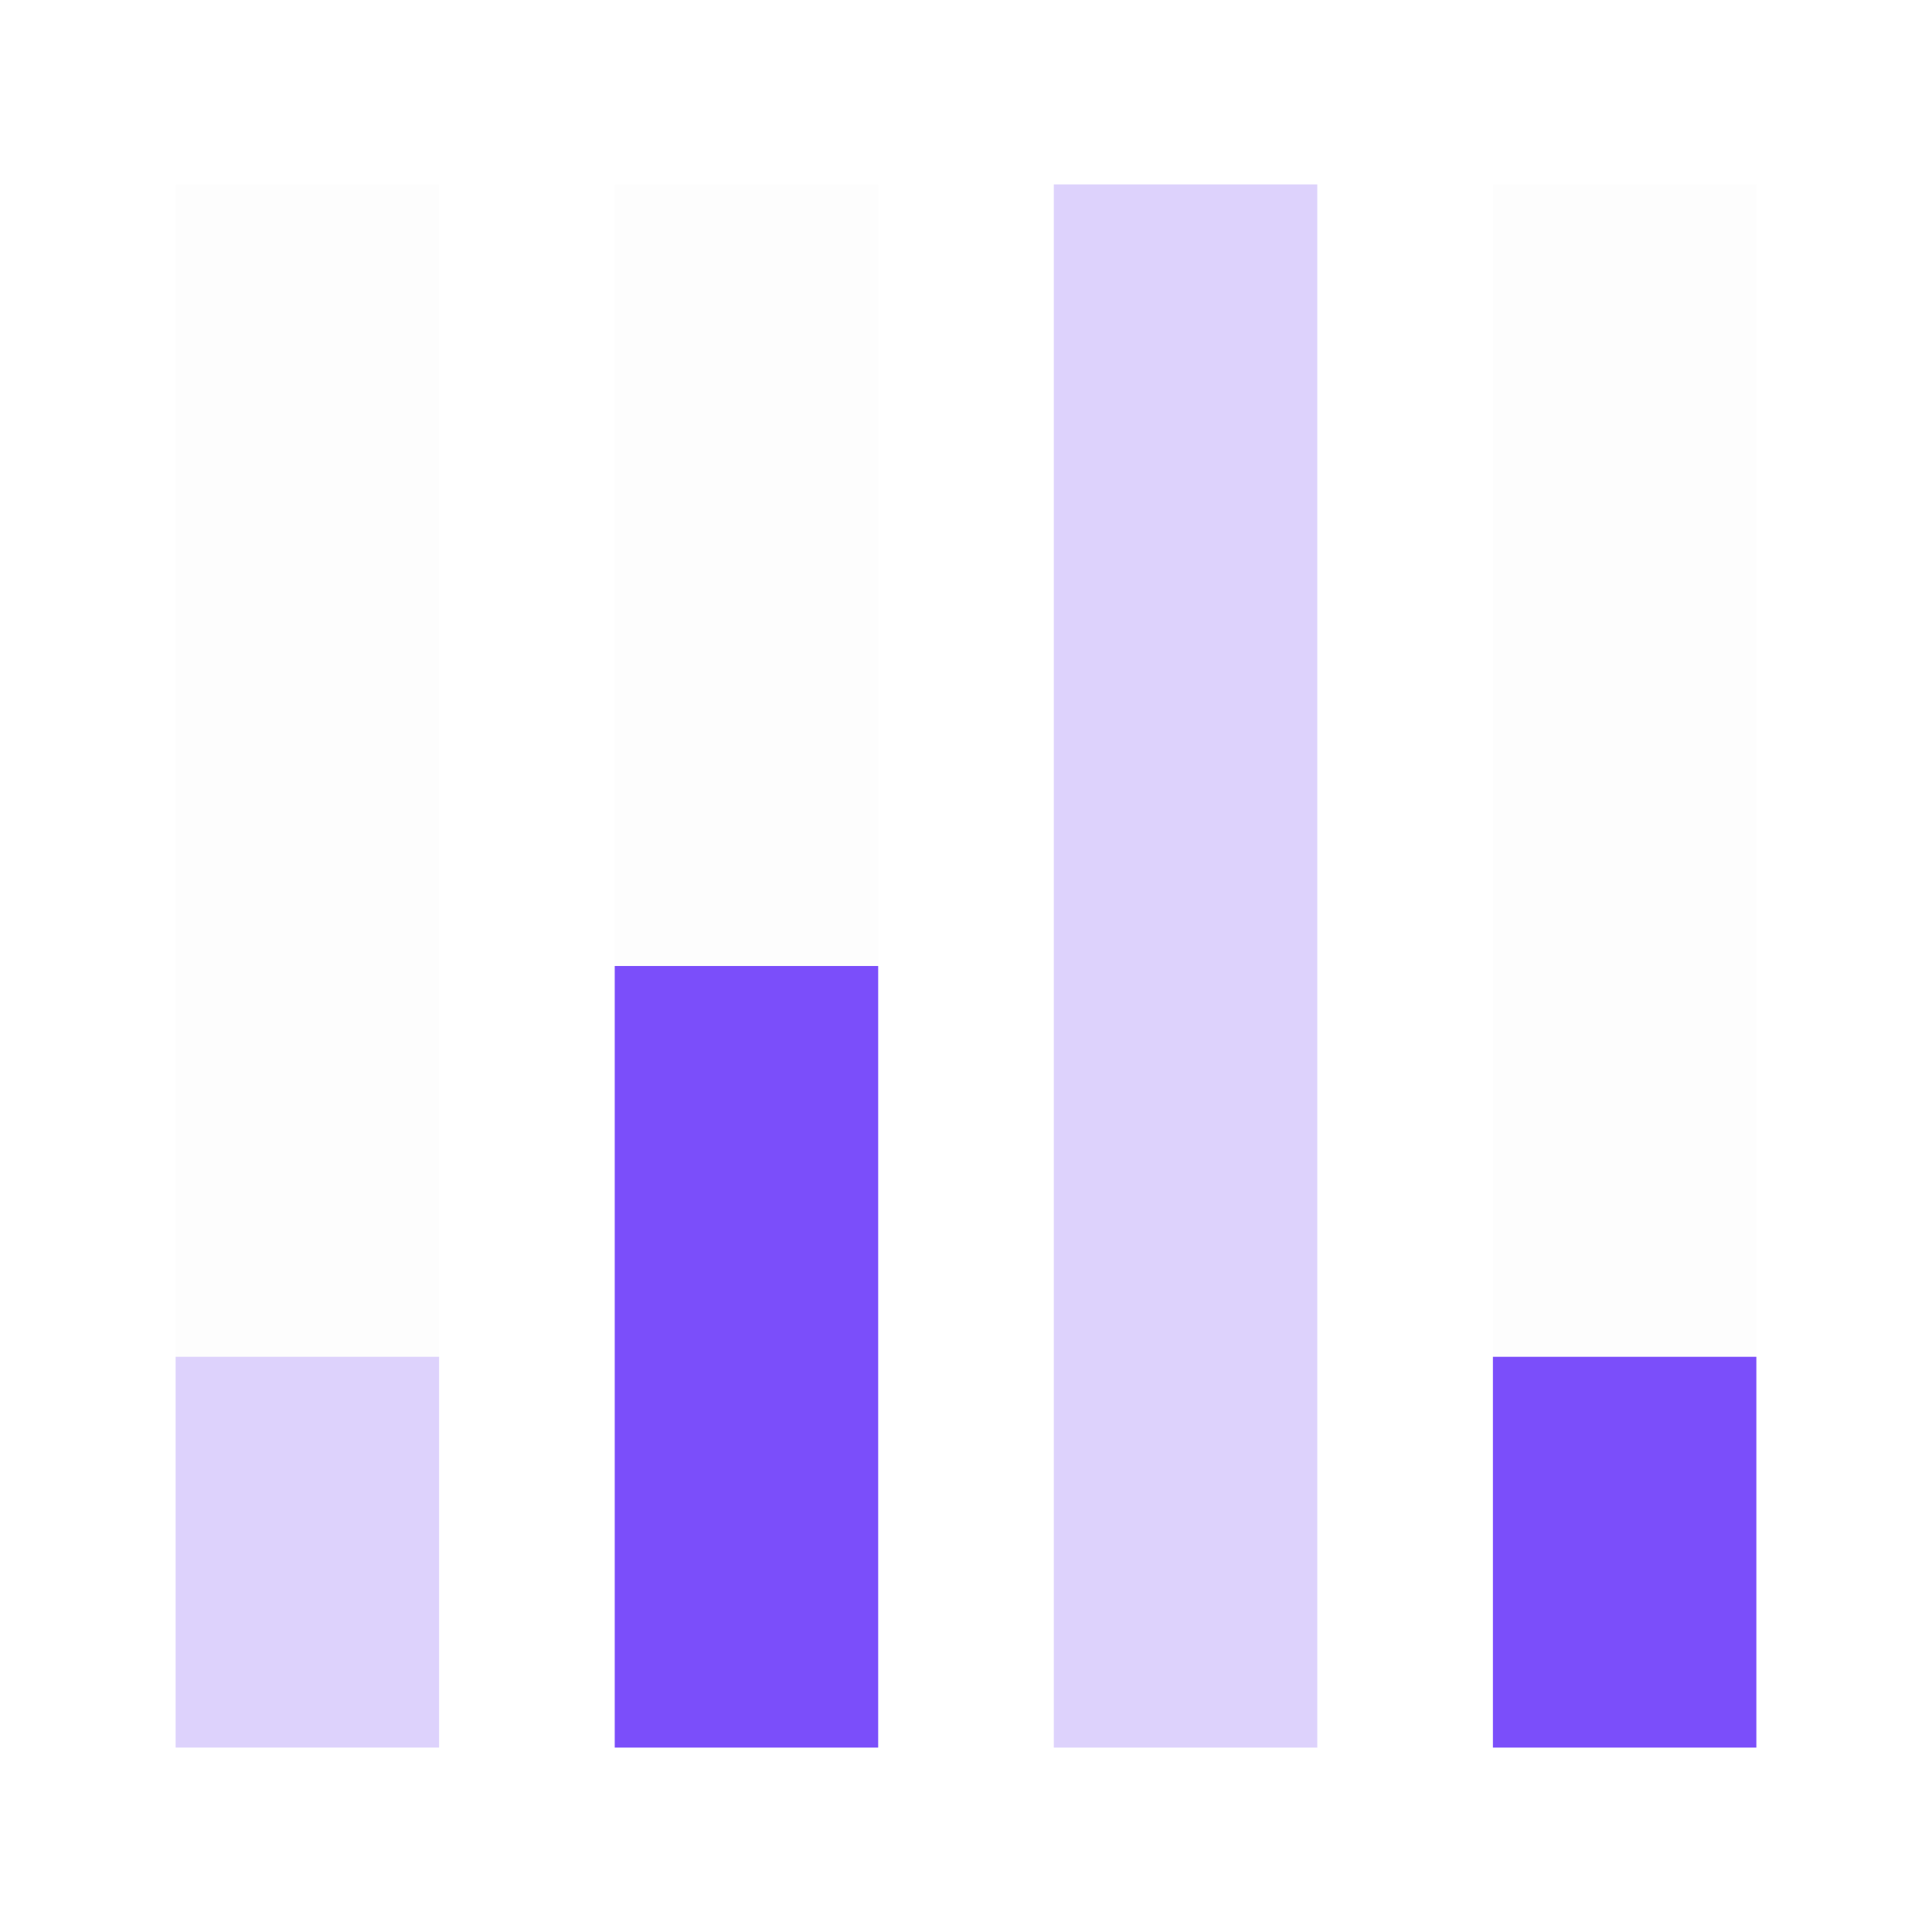 <svg width="44" height="44" viewBox="0 0 44 44" fill="none" xmlns="http://www.w3.org/2000/svg">
<g clip-path="url(#clip0_3507_29797)">
<rect width="6" height="35.6" transform="translate(4 4.2)" fill="black" fill-opacity="0.01"/>
<path d="M4 30.9H10V39.8H4V30.9Z" fill="#DDD2FC"/>
</g>
<rect width="6" height="35.6" transform="translate(14 4.2)" fill="black" fill-opacity="0.01"/>
<path d="M14 22H20V39.8H14V22Z" fill="#7B4EFA"/>
<rect width="6" height="35.6" transform="translate(24 4.2)" fill="black" fill-opacity="0.01"/>
<path d="M24 4.2H30V39.8H24V4.2Z" fill="#DDD2FC"/>
<rect width="6" height="35.6" transform="translate(34 4.2)" fill="black" fill-opacity="0.01"/>
<path d="M34 30.9H40V39.8H34V30.9Z" fill="#7B4EFA"/>
<defs>
<clipPath id="clip0_3507_29797">
<rect width="6" height="35.6" fill="white" transform="translate(4 4.2)"/>
</clipPath>
</defs>
</svg>
